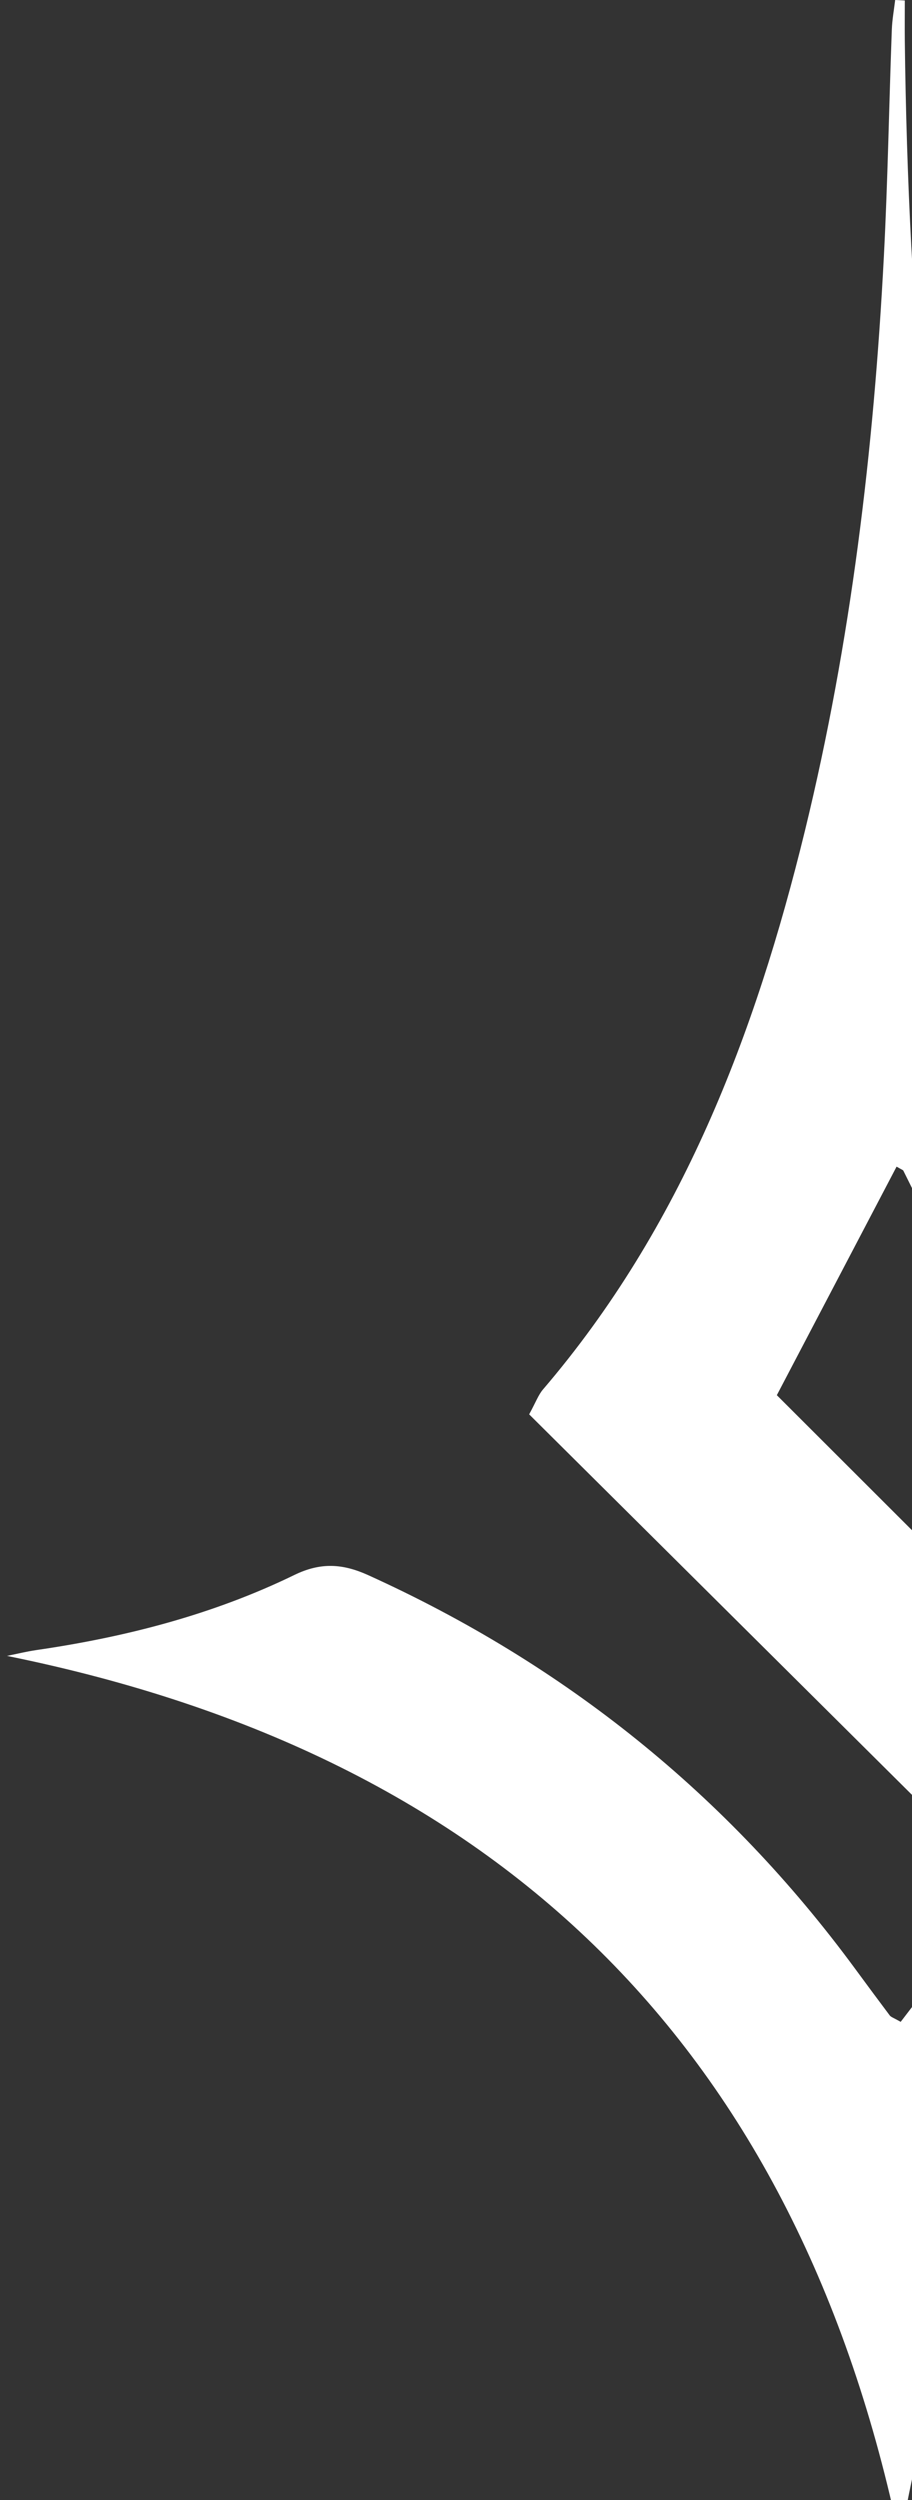 <svg width="65" height="178" viewBox="0 0 65 178" fill="none" xmlns="http://www.w3.org/2000/svg">
<rect x="0" y="0" width="65" height="178" fill="#333333" stroke="none"/>
<path d="M127.5 118.483C126.008 118.756 124.466 118.895 123.024 119.326C117.642 120.948 112.25 122.564 106.943 124.408C105.138 125.038 103.676 125.172 101.895 124.349C86.909 117.437 76.231 106.182 68.621 91.809C67.143 89.022 65.796 86.172 64.383 83.35C64.353 83.296 64.259 83.271 63.901 83.063C61.115 88.373 58.335 93.673 55.366 99.335C66.974 110.927 78.618 122.539 90.465 134.364C75.857 146.878 67.143 162.298 64.164 181C56.892 145.912 35.719 125.023 0.5 117.898C1.196 117.755 1.893 117.586 2.594 117.482C8.97 116.555 15.173 114.958 20.977 112.137C22.852 111.225 24.414 111.324 26.229 112.142C40.24 118.488 51.834 127.79 60.941 140.165C61.762 141.281 62.587 142.396 63.418 143.502C63.503 143.611 63.677 143.661 64.194 143.953C66.581 140.83 69.013 137.661 71.575 134.32C60.195 123.02 48.949 111.854 37.714 100.699C38.191 99.826 38.37 99.316 38.699 98.929C48.591 87.376 53.829 73.642 57.37 59.145C60.648 45.714 62.279 32.044 62.995 18.261C63.274 12.881 63.363 7.492 63.562 2.112C63.587 1.408 63.717 0.704 63.801 0C64.03 0.01 64.259 0.025 64.487 0.035C64.487 0.997 64.478 1.953 64.487 2.91C64.726 22.43 66.323 41.807 71.083 60.811C73.694 71.243 77.379 81.253 83.094 90.45C92.843 106.153 107.078 114.854 125.257 117.467C125.993 117.571 126.729 117.71 127.465 117.834C127.475 118.052 127.485 118.275 127.5 118.493" fill="white"/>
</svg>
